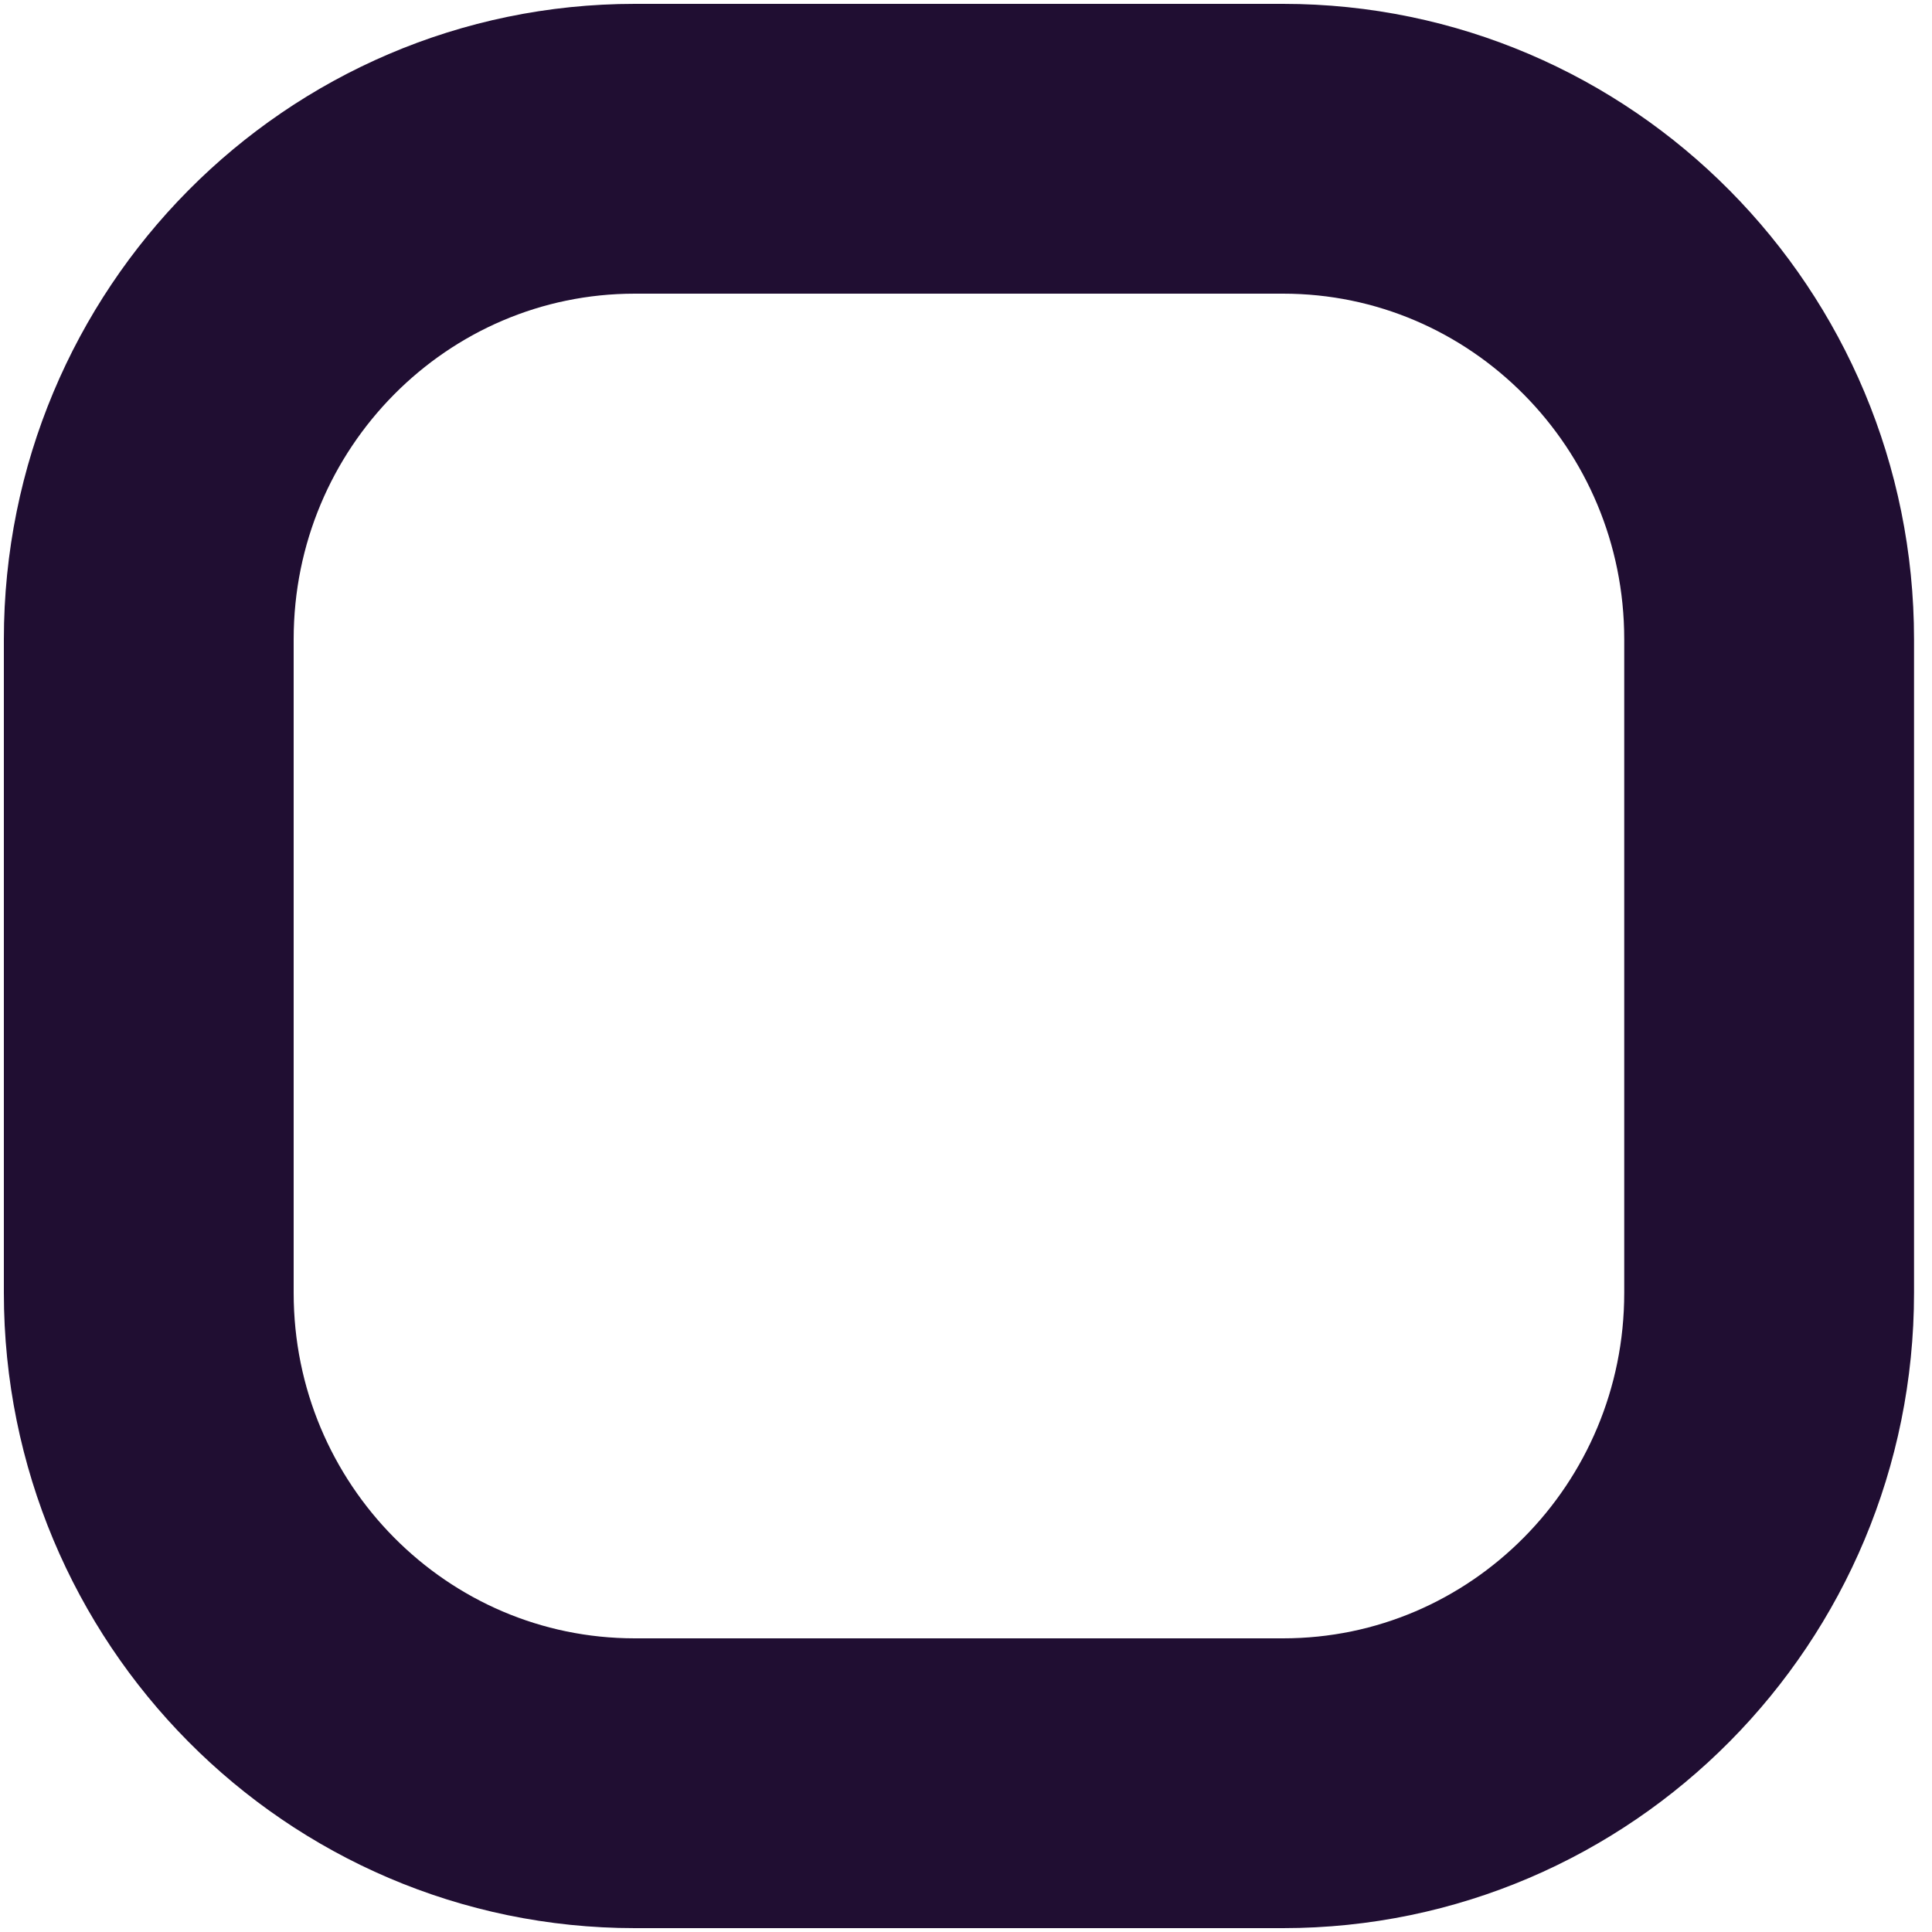 <svg width="10" height="10" viewBox="0 0 10 10" fill="none" xmlns="http://www.w3.org/2000/svg">
<path fill-rule="evenodd" clip-rule="evenodd" d="M3.286 0.77H6.641C8.03 0.77 9.157 1.907 9.157 3.309V6.692C9.157 8.093 8.03 9.23 6.641 9.23H3.286C1.897 9.23 0.77 8.093 0.77 6.692V3.309C0.77 1.907 1.897 0.77 3.286 0.77Z" stroke="#200E32" stroke-width="1.5" stroke-linecap="round" stroke-linejoin="round"/>
</svg>
